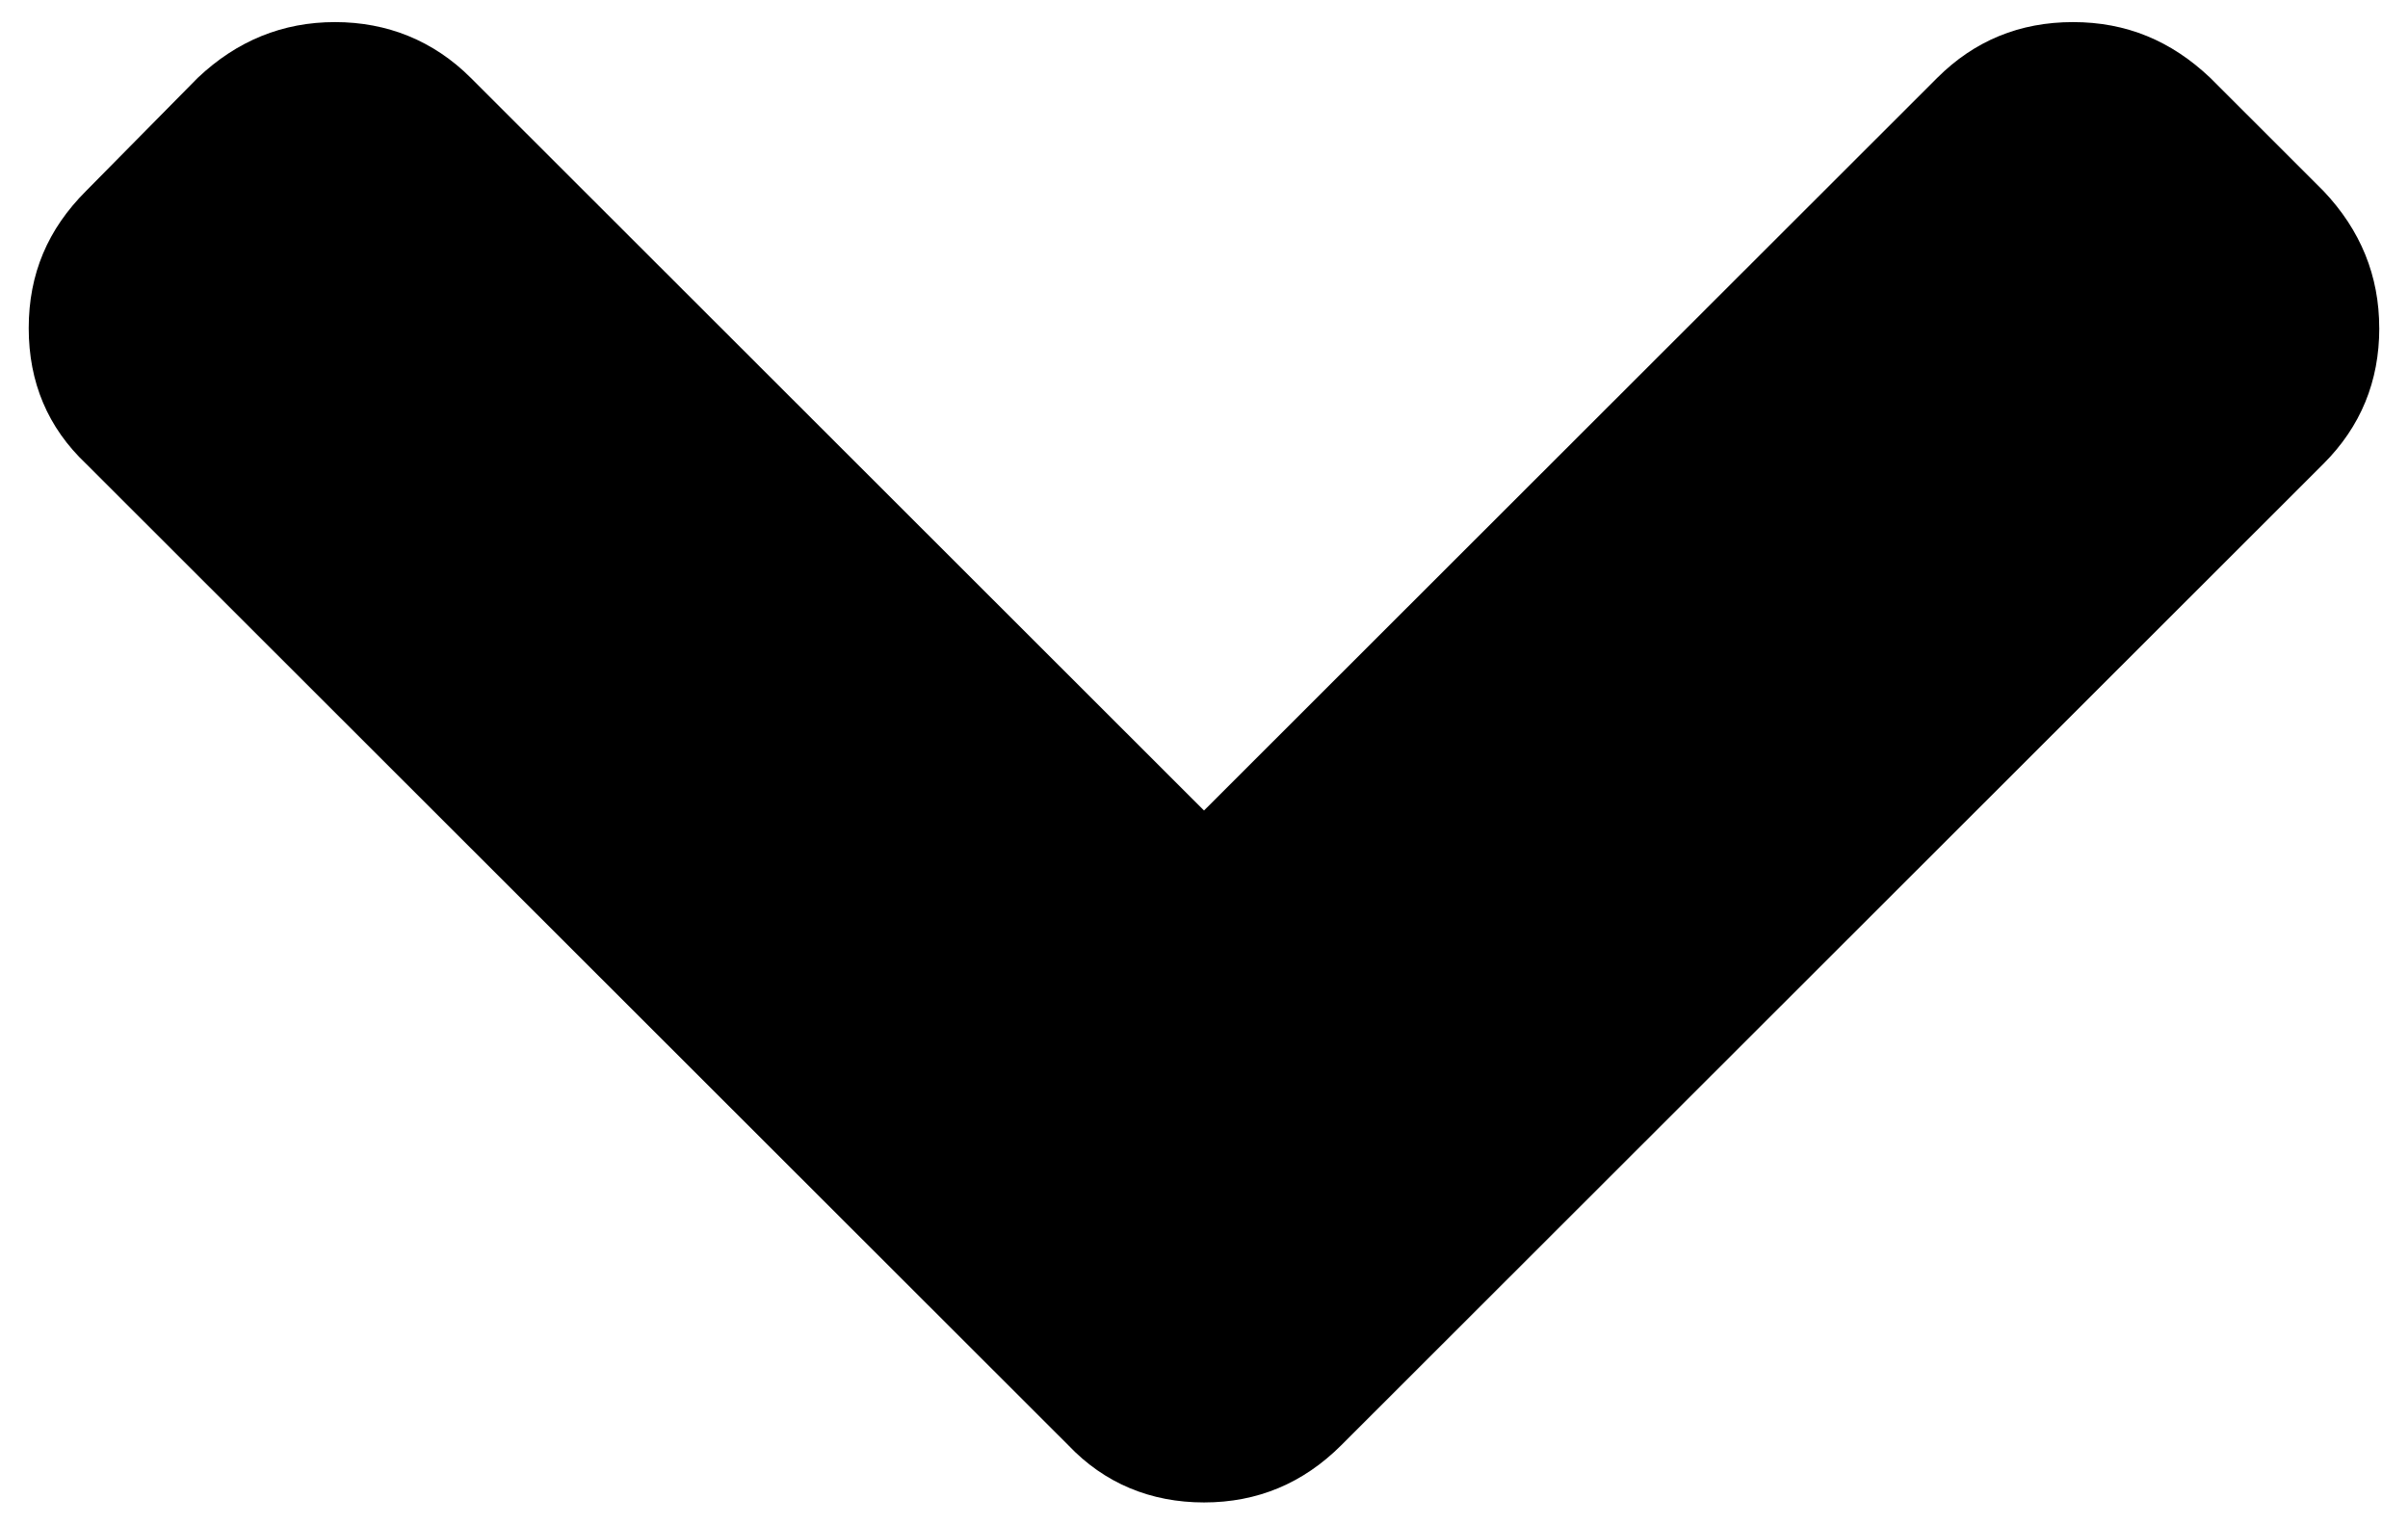 <?xml version="1.0" encoding="UTF-8"?><svg id="svg3001" xmlns="http://www.w3.org/2000/svg" viewBox="0 0 545 345"><g id="g3003"><path id="path3005" d="M538.5,74.25c0,12.05-4.21,22.29-12.63,30.7l-222.29,222.08c-8.65,8.64-19.01,12.96-31.07,12.96s-22.54-4.32-30.73-12.96L19.48,104.95c-8.65-8.19-12.98-18.42-12.98-30.7s4.33-22.4,12.98-31.04l25.27-25.59c8.88-8.41,19.24-12.62,31.07-12.62s22.31,4.21,30.73,12.62l165.95,165.79L438.45,17.62c8.42-8.41,18.67-12.62,30.73-12.62s22.2,4.21,31.07,12.62l25.61,25.59c8.42,8.87,12.63,19.22,12.63,31.04Z"/></g></svg>